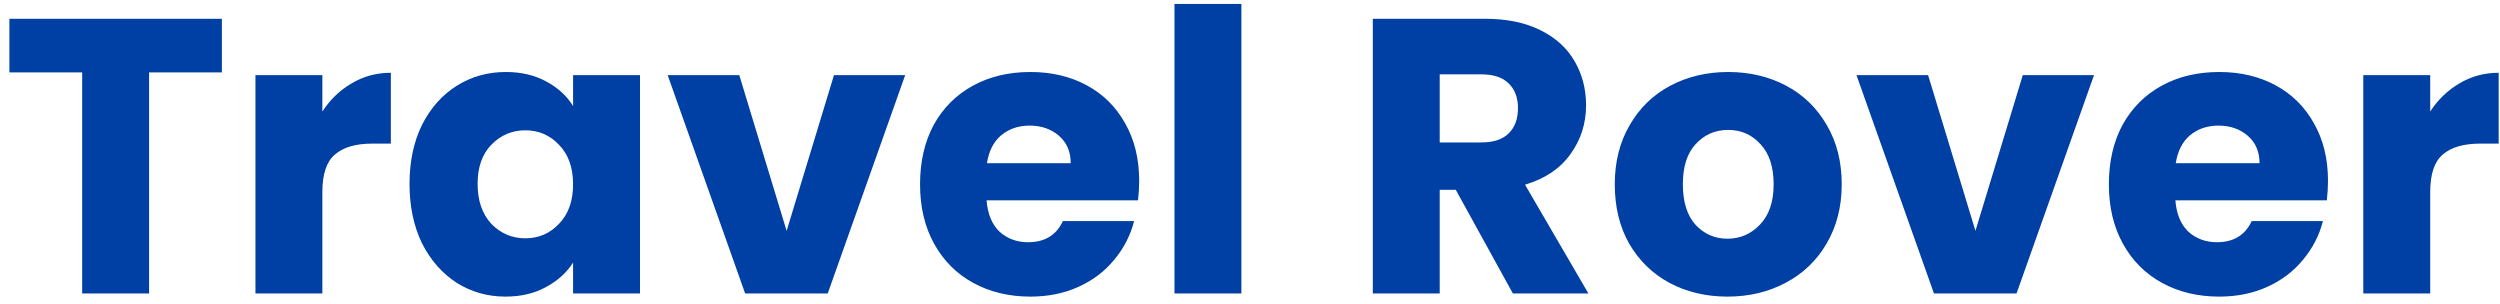 <svg width="230" height="28" viewBox="0 0 230 28" fill="none" xmlns="http://www.w3.org/2000/svg">
<path d="M20.412 1.728V6.66H13.716V27H7.56V6.66H0.864V1.728H20.412ZM29.657 10.26C30.378 9.156 31.277 8.292 32.358 7.668C33.438 7.02 34.638 6.696 35.958 6.696V13.212H34.266C32.73 13.212 31.578 13.548 30.809 14.22C30.041 14.868 29.657 16.02 29.657 17.676V27H23.502V6.912H29.657V10.26ZM37.676 16.92C37.676 14.856 38.06 13.044 38.828 11.484C39.62 9.924 40.688 8.724 42.032 7.884C43.376 7.044 44.876 6.624 46.532 6.624C47.948 6.624 49.184 6.912 50.24 7.488C51.32 8.064 52.148 8.82 52.724 9.756V6.912H58.88V27H52.724V24.156C52.124 25.092 51.284 25.848 50.204 26.424C49.148 27 47.912 27.288 46.496 27.288C44.864 27.288 43.376 26.868 42.032 26.028C40.688 25.164 39.62 23.952 38.828 22.392C38.06 20.808 37.676 18.984 37.676 16.92ZM52.724 16.956C52.724 15.42 52.292 14.208 51.428 13.32C50.588 12.432 49.556 11.988 48.332 11.988C47.108 11.988 46.064 12.432 45.2 13.32C44.36 14.184 43.94 15.384 43.94 16.92C43.94 18.456 44.36 19.68 45.2 20.592C46.064 21.48 47.108 21.924 48.332 21.924C49.556 21.924 50.588 21.48 51.428 20.592C52.292 19.704 52.724 18.492 52.724 16.956ZM72.37 21.24L76.726 6.912H83.278L76.15 27H68.554L61.426 6.912H68.014L72.37 21.24ZM104.805 16.632C104.805 17.208 104.769 17.808 104.697 18.432H90.765C90.861 19.68 91.257 20.64 91.953 21.312C92.673 21.96 93.549 22.284 94.581 22.284C96.117 22.284 97.185 21.636 97.785 20.34H104.337C104.001 21.66 103.389 22.848 102.501 23.904C101.637 24.96 100.545 25.788 99.225 26.388C97.905 26.988 96.429 27.288 94.797 27.288C92.829 27.288 91.077 26.868 89.541 26.028C88.005 25.188 86.805 23.988 85.941 22.428C85.077 20.868 84.645 19.044 84.645 16.956C84.645 14.868 85.065 13.044 85.905 11.484C86.769 9.924 87.969 8.724 89.505 7.884C91.041 7.044 92.805 6.624 94.797 6.624C96.741 6.624 98.469 7.032 99.981 7.848C101.493 8.664 102.669 9.828 103.509 11.34C104.373 12.852 104.805 14.616 104.805 16.632ZM98.505 15.012C98.505 13.956 98.145 13.116 97.425 12.492C96.705 11.868 95.805 11.556 94.725 11.556C93.693 11.556 92.817 11.856 92.097 12.456C91.401 13.056 90.969 13.908 90.801 15.012H98.505ZM114.208 0.36V27H108.052V0.36H114.208ZM139.186 27L133.93 17.46H132.454V27H126.298V1.728H136.63C138.622 1.728 140.314 2.076 141.706 2.772C143.122 3.468 144.178 4.428 144.874 5.652C145.57 6.852 145.918 8.196 145.918 9.684C145.918 11.364 145.438 12.864 144.478 14.184C143.542 15.504 142.15 16.44 140.302 16.992L146.134 27H139.186ZM132.454 13.104H136.27C137.398 13.104 138.238 12.828 138.79 12.276C139.366 11.724 139.654 10.944 139.654 9.936C139.654 8.976 139.366 8.22 138.79 7.668C138.238 7.116 137.398 6.84 136.27 6.84H132.454V13.104ZM158.927 27.288C156.959 27.288 155.183 26.868 153.599 26.028C152.039 25.188 150.803 23.988 149.891 22.428C149.003 20.868 148.559 19.044 148.559 16.956C148.559 14.892 149.015 13.08 149.927 11.52C150.839 9.936 152.087 8.724 153.671 7.884C155.255 7.044 157.031 6.624 158.999 6.624C160.967 6.624 162.743 7.044 164.327 7.884C165.911 8.724 167.159 9.936 168.071 11.52C168.983 13.08 169.439 14.892 169.439 16.956C169.439 19.02 168.971 20.844 168.035 22.428C167.123 23.988 165.863 25.188 164.255 26.028C162.671 26.868 160.895 27.288 158.927 27.288ZM158.927 21.96C160.103 21.96 161.099 21.528 161.915 20.664C162.755 19.8 163.175 18.564 163.175 16.956C163.175 15.348 162.767 14.112 161.951 13.248C161.159 12.384 160.175 11.952 158.999 11.952C157.799 11.952 156.803 12.384 156.011 13.248C155.219 14.088 154.823 15.324 154.823 16.956C154.823 18.564 155.207 19.8 155.975 20.664C156.767 21.528 157.751 21.96 158.927 21.96ZM181.741 21.24L186.097 6.912H192.649L185.521 27H177.925L170.797 6.912H177.385L181.741 21.24ZM214.176 16.632C214.176 17.208 214.14 17.808 214.068 18.432H200.136C200.232 19.68 200.628 20.64 201.324 21.312C202.044 21.96 202.92 22.284 203.952 22.284C205.488 22.284 206.556 21.636 207.156 20.34H213.708C213.372 21.66 212.76 22.848 211.872 23.904C211.008 24.96 209.916 25.788 208.596 26.388C207.276 26.988 205.8 27.288 204.168 27.288C202.2 27.288 200.448 26.868 198.912 26.028C197.376 25.188 196.176 23.988 195.312 22.428C194.448 20.868 194.016 19.044 194.016 16.956C194.016 14.868 194.436 13.044 195.276 11.484C196.14 9.924 197.34 8.724 198.876 7.884C200.412 7.044 202.176 6.624 204.168 6.624C206.112 6.624 207.84 7.032 209.352 7.848C210.864 8.664 212.04 9.828 212.88 11.34C213.744 12.852 214.176 14.616 214.176 16.632ZM207.876 15.012C207.876 13.956 207.516 13.116 206.796 12.492C206.076 11.868 205.176 11.556 204.096 11.556C203.064 11.556 202.188 11.856 201.468 12.456C200.772 13.056 200.34 13.908 200.172 15.012H207.876ZM223.579 10.26C224.299 9.156 225.199 8.292 226.279 7.668C227.359 7.02 228.559 6.696 229.879 6.696V13.212H228.187C226.651 13.212 225.499 13.548 224.731 14.22C223.963 14.868 223.579 16.02 223.579 17.676V27H217.423V6.912H223.579V10.26Z" fill="#003FA3"/>
</svg>
